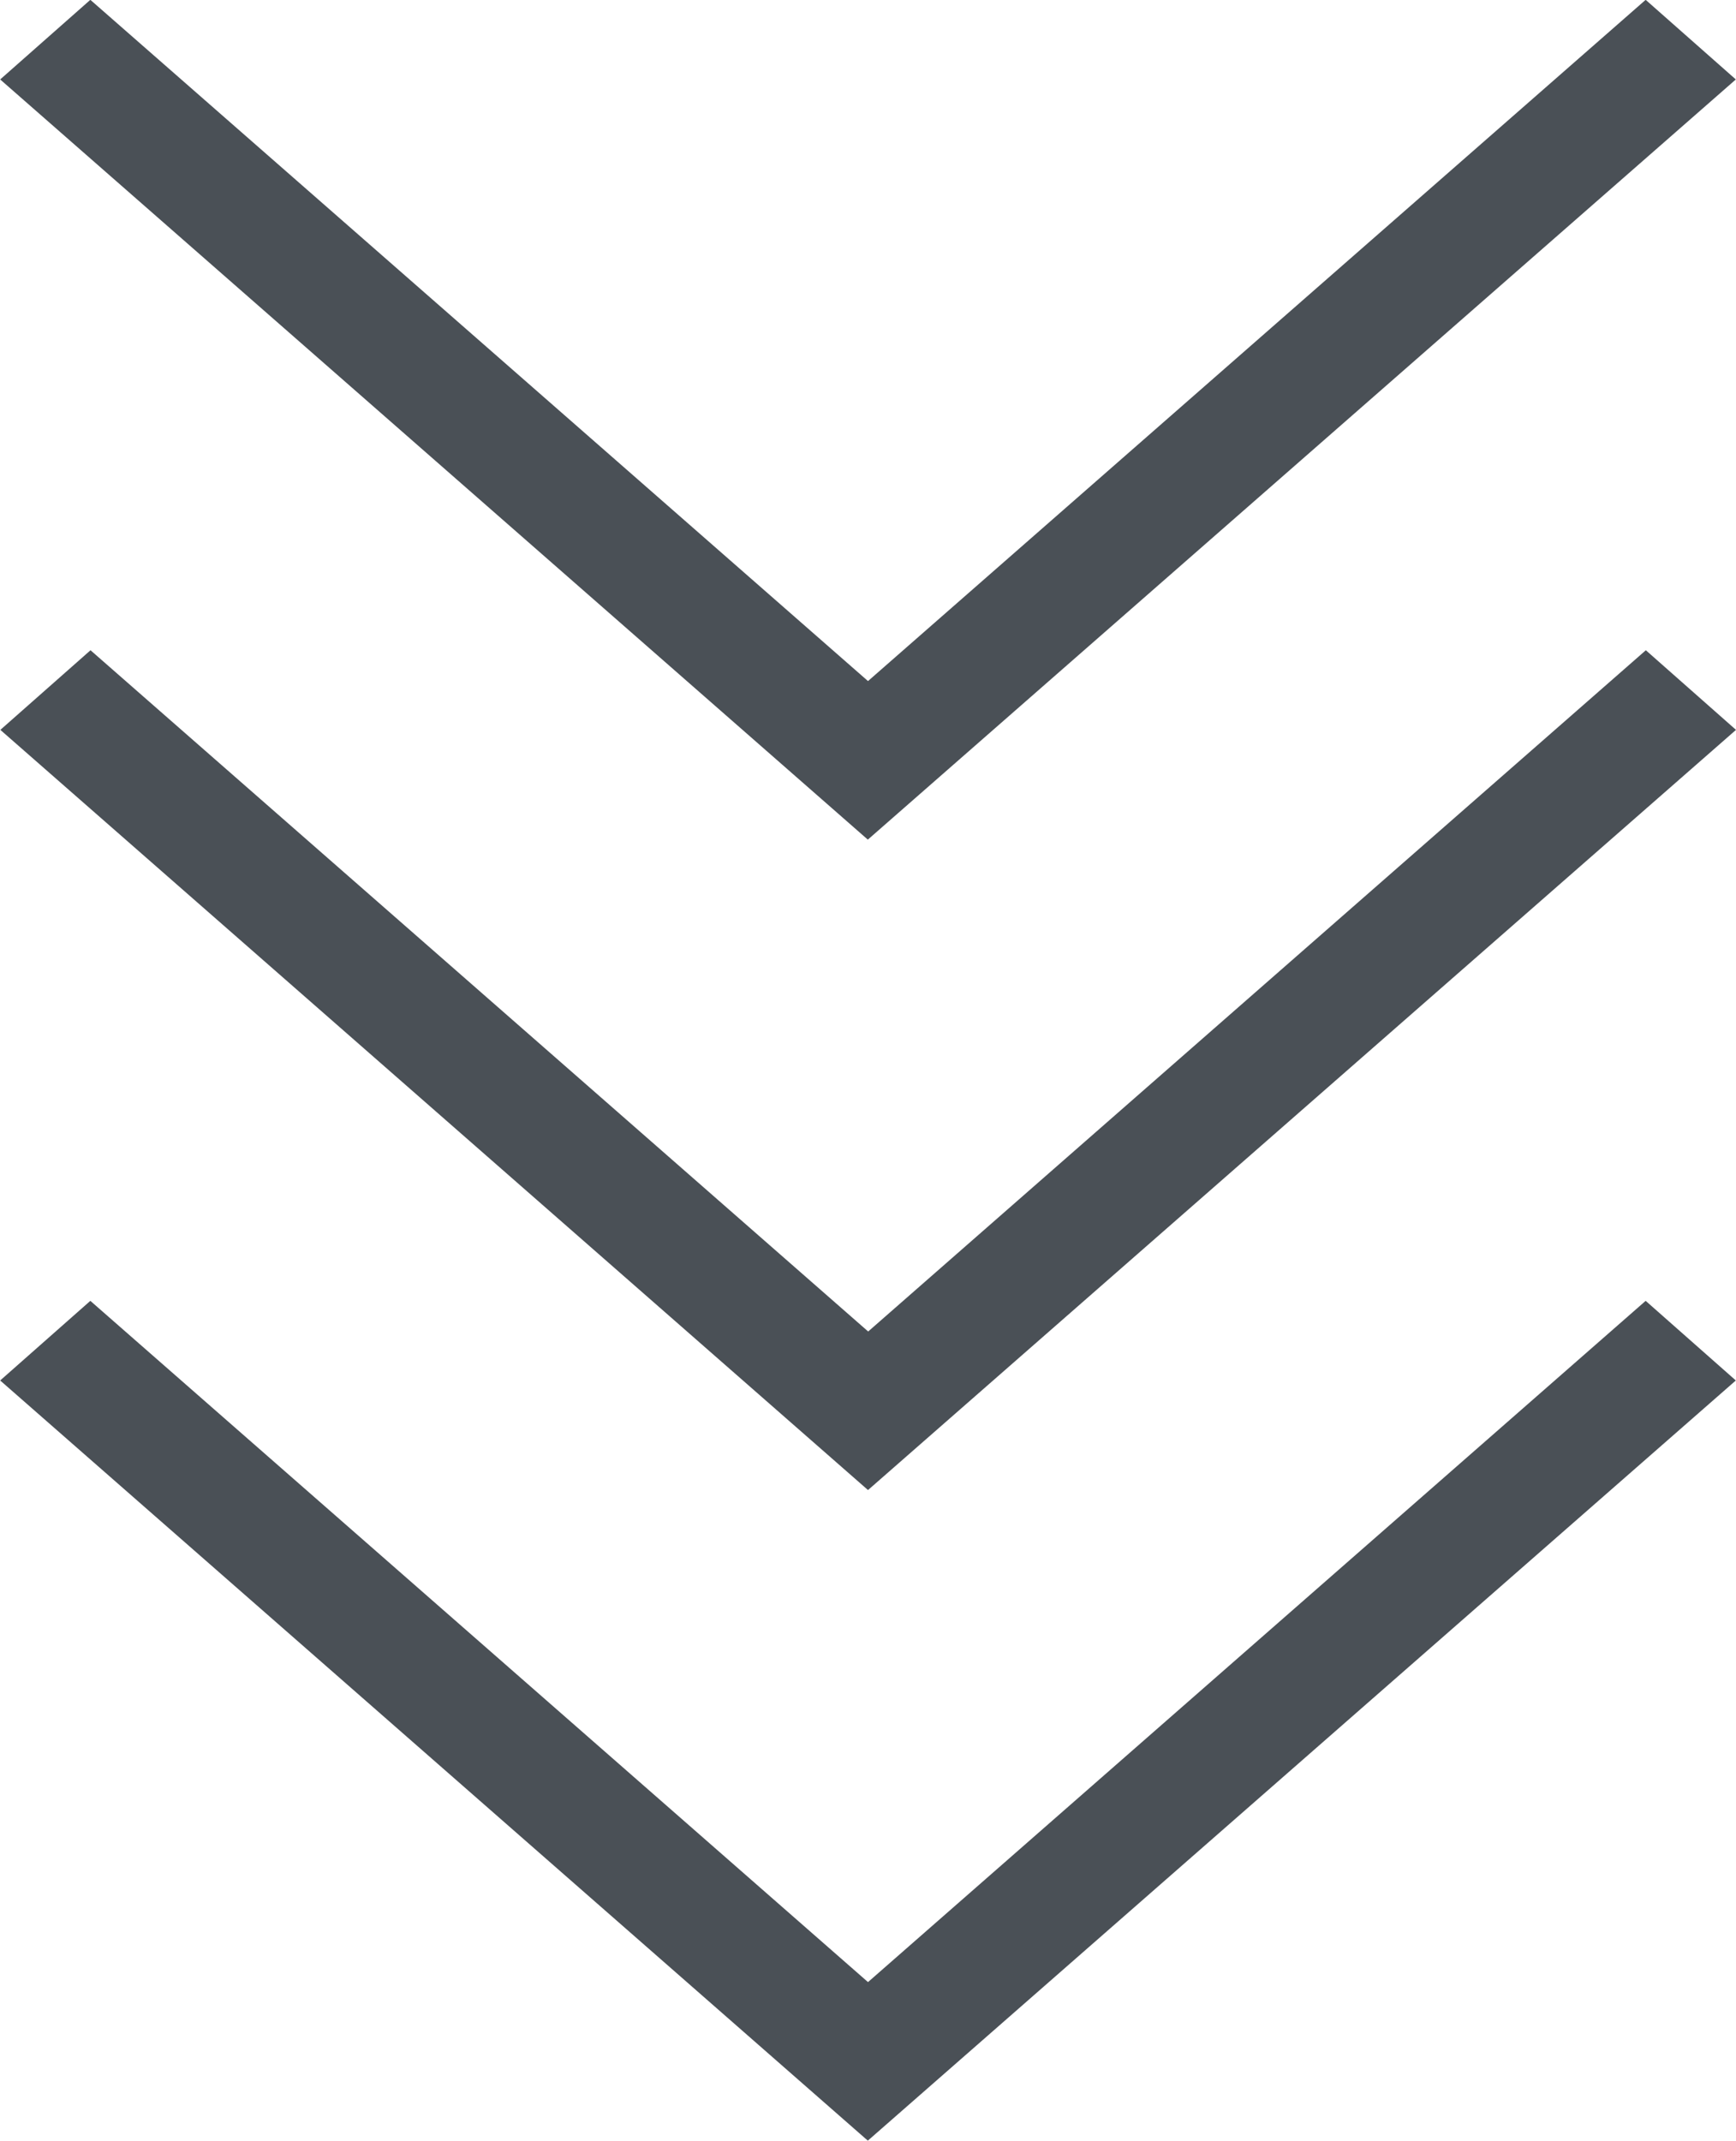 <svg xmlns="http://www.w3.org/2000/svg" width="9.858" height="12.151" viewBox="0 0 9.858 12.151">
  <g id="Group_1177" data-name="Group 1177" transform="translate(528.689 278.685) rotate(180)">
    <path id="up-chevron" d="M4.929,91.567,0,95.882l.512.452,4.416-3.867,4.416,3.867.512-.452Z" transform="translate(518.831 178.66)" fill="#4a5056"/>
    <path id="up-chevron-2" data-name="up-chevron" d="M4.929,91.567,0,95.882l.512.452,4.416-3.867,4.416,3.867.512-.452Z" transform="translate(518.832 182.352)" fill="#4a5056"/>
    <path id="up-chevron-3" data-name="up-chevron" d="M4.929,91.567,0,95.882l.512.452,4.416-3.867,4.416,3.867.512-.452Z" transform="translate(518.832 174.967)" fill="#4a5056"/>
  </g>
</svg>
